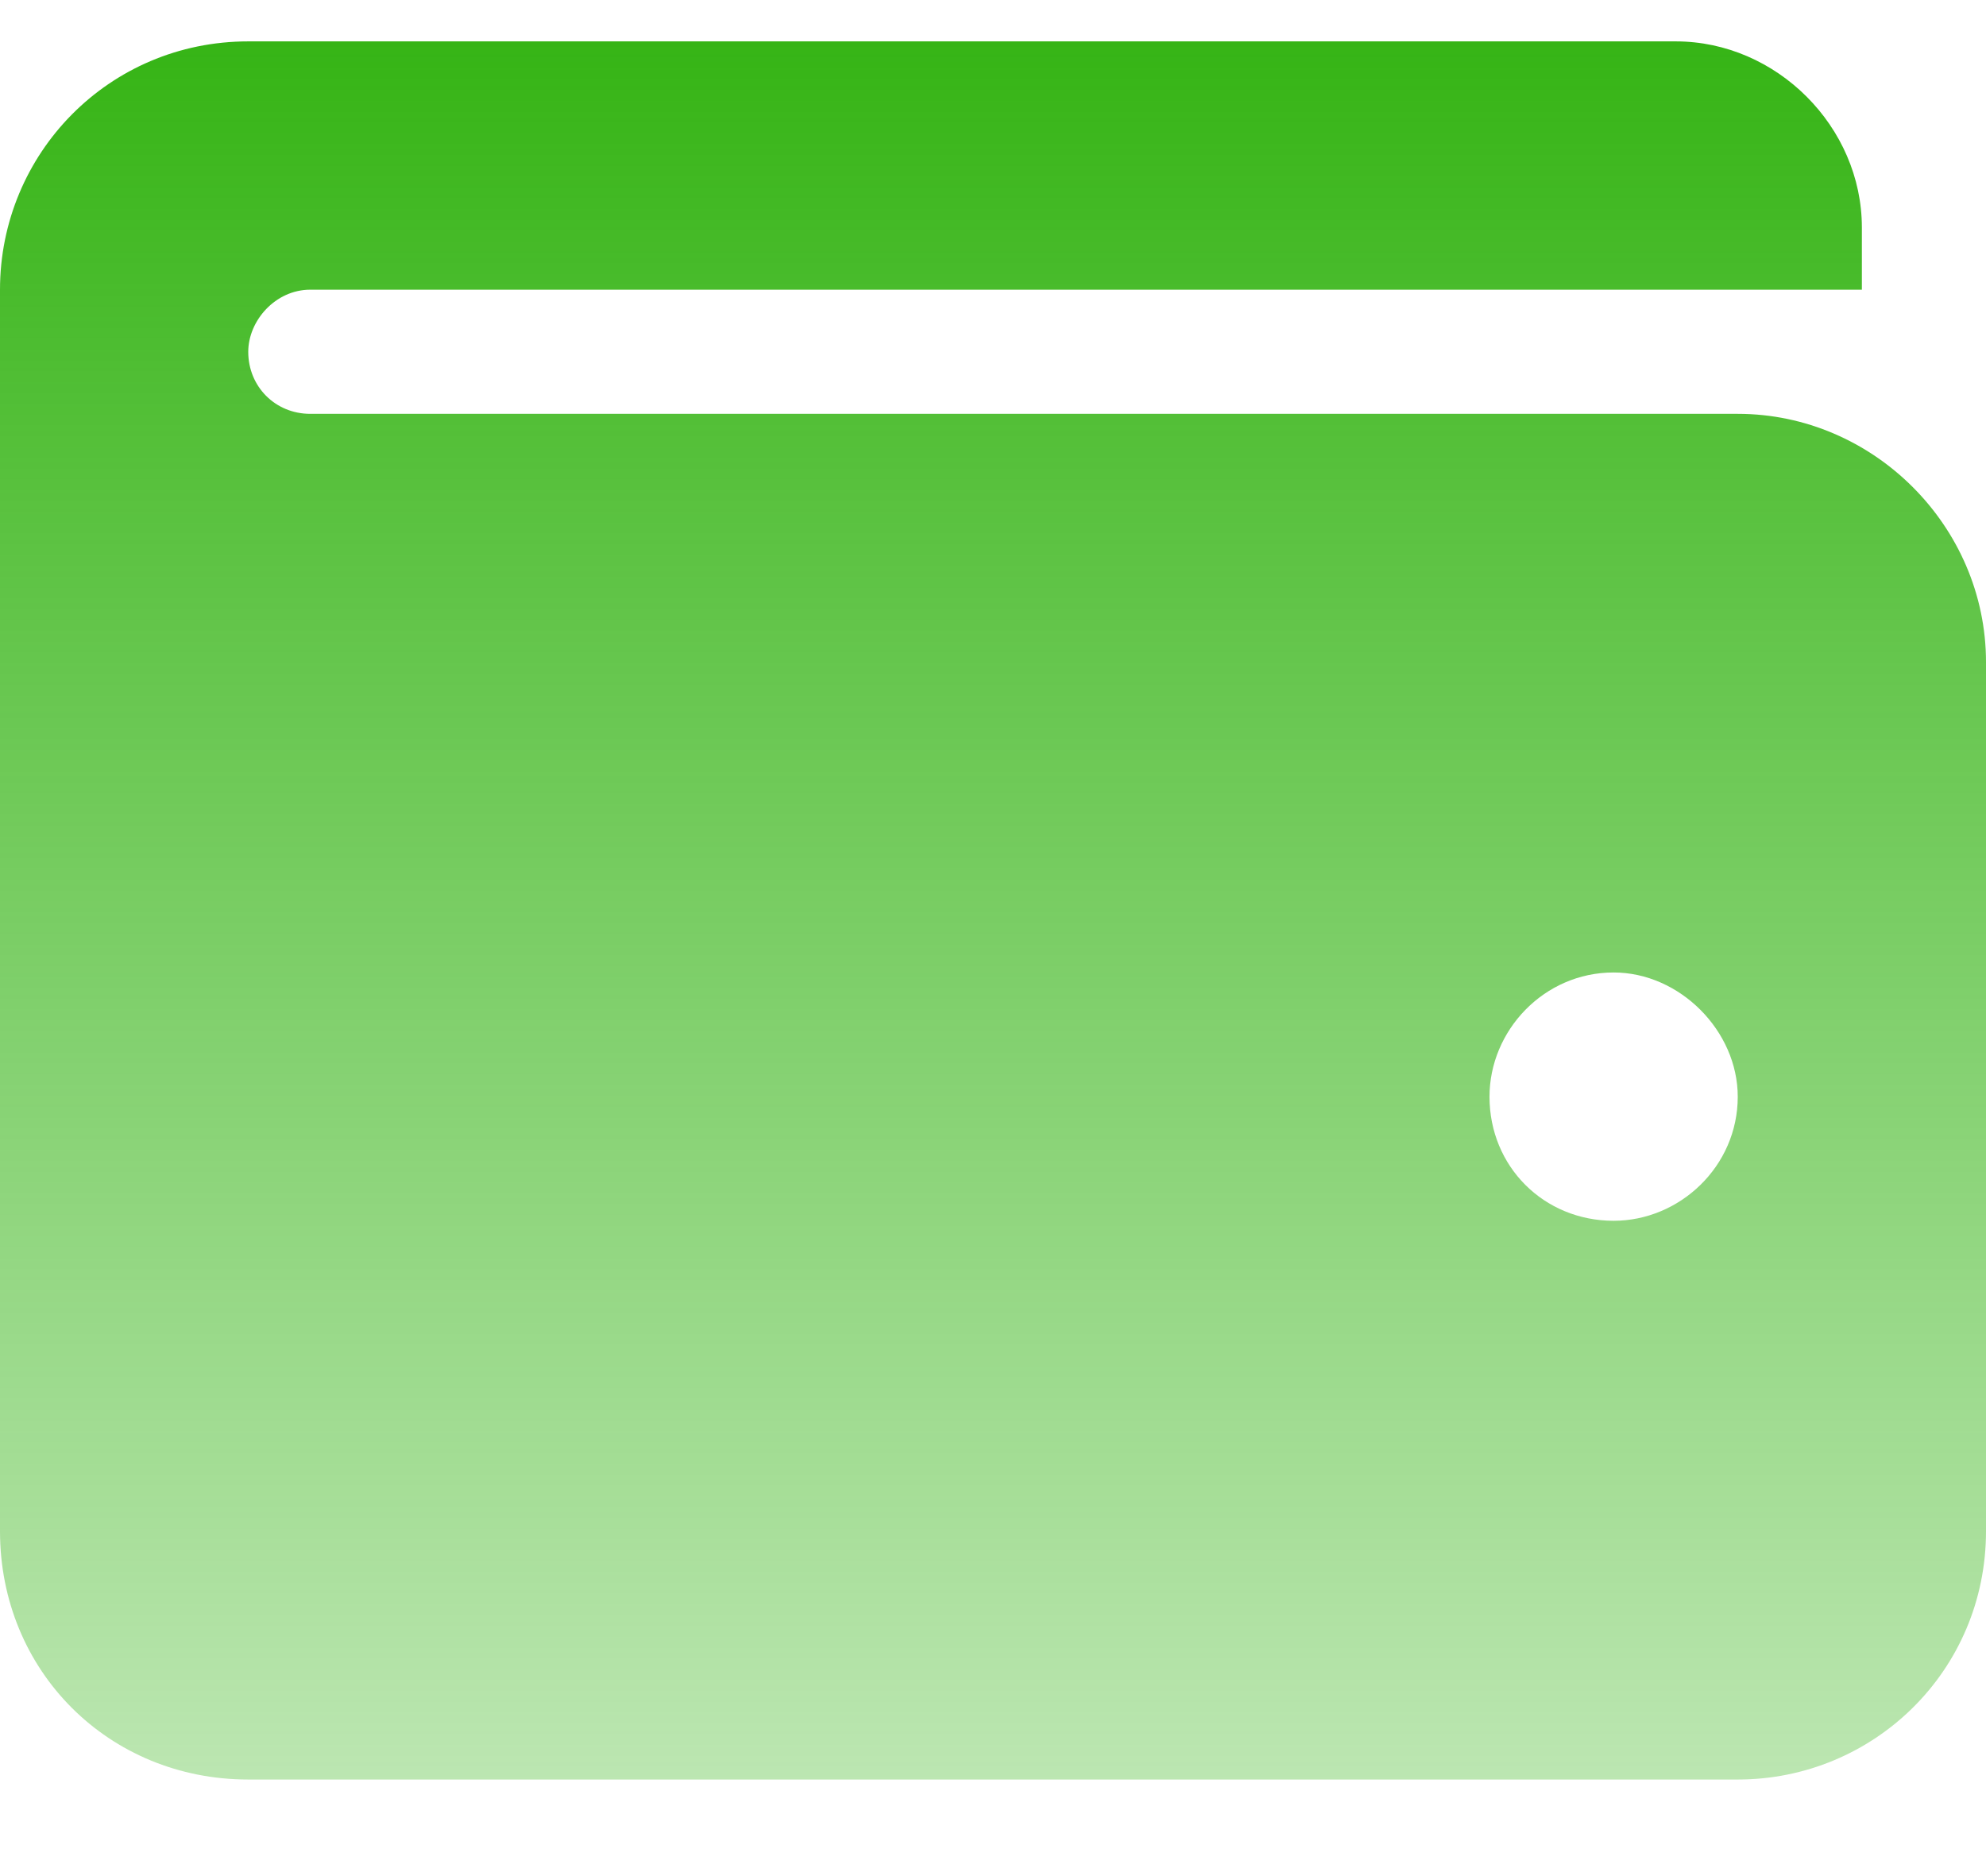 <svg width="18" height="17" viewBox="0 0 18 17" fill="none" xmlns="http://www.w3.org/2000/svg">
<path d="M15.75 3.75H2.812C2.496 3.75 2.25 3.504 2.25 3.188C2.25 2.906 2.496 2.625 2.812 2.625H16.875V2.062C16.875 1.148 16.102 0.375 15.188 0.375H2.25C0.984 0.375 0 1.395 0 2.625V13.875C0 15.141 0.984 16.125 2.25 16.125H15.75C16.98 16.125 18 15.141 18 13.875V6C18 4.77 16.98 3.75 15.75 3.75ZM14.625 11.062C13.992 11.062 13.5 10.57 13.5 9.938C13.5 9.34 13.992 8.812 14.625 8.812C15.223 8.812 15.75 9.34 15.75 9.938C15.75 10.57 15.223 11.062 14.625 11.062Z" fill="url(#paint0_linear_36_1337)"/>
<defs>
<linearGradient id="paint0_linear_36_1337" x1="9" y1="-1" x2="9" y2="17" gradientUnits="userSpaceOnUse">
<stop stop-color="#2AB008"/>
<stop offset="1" stop-color="#2AB008" stop-opacity="0.28"/>
</linearGradient>
</defs>
</svg>
